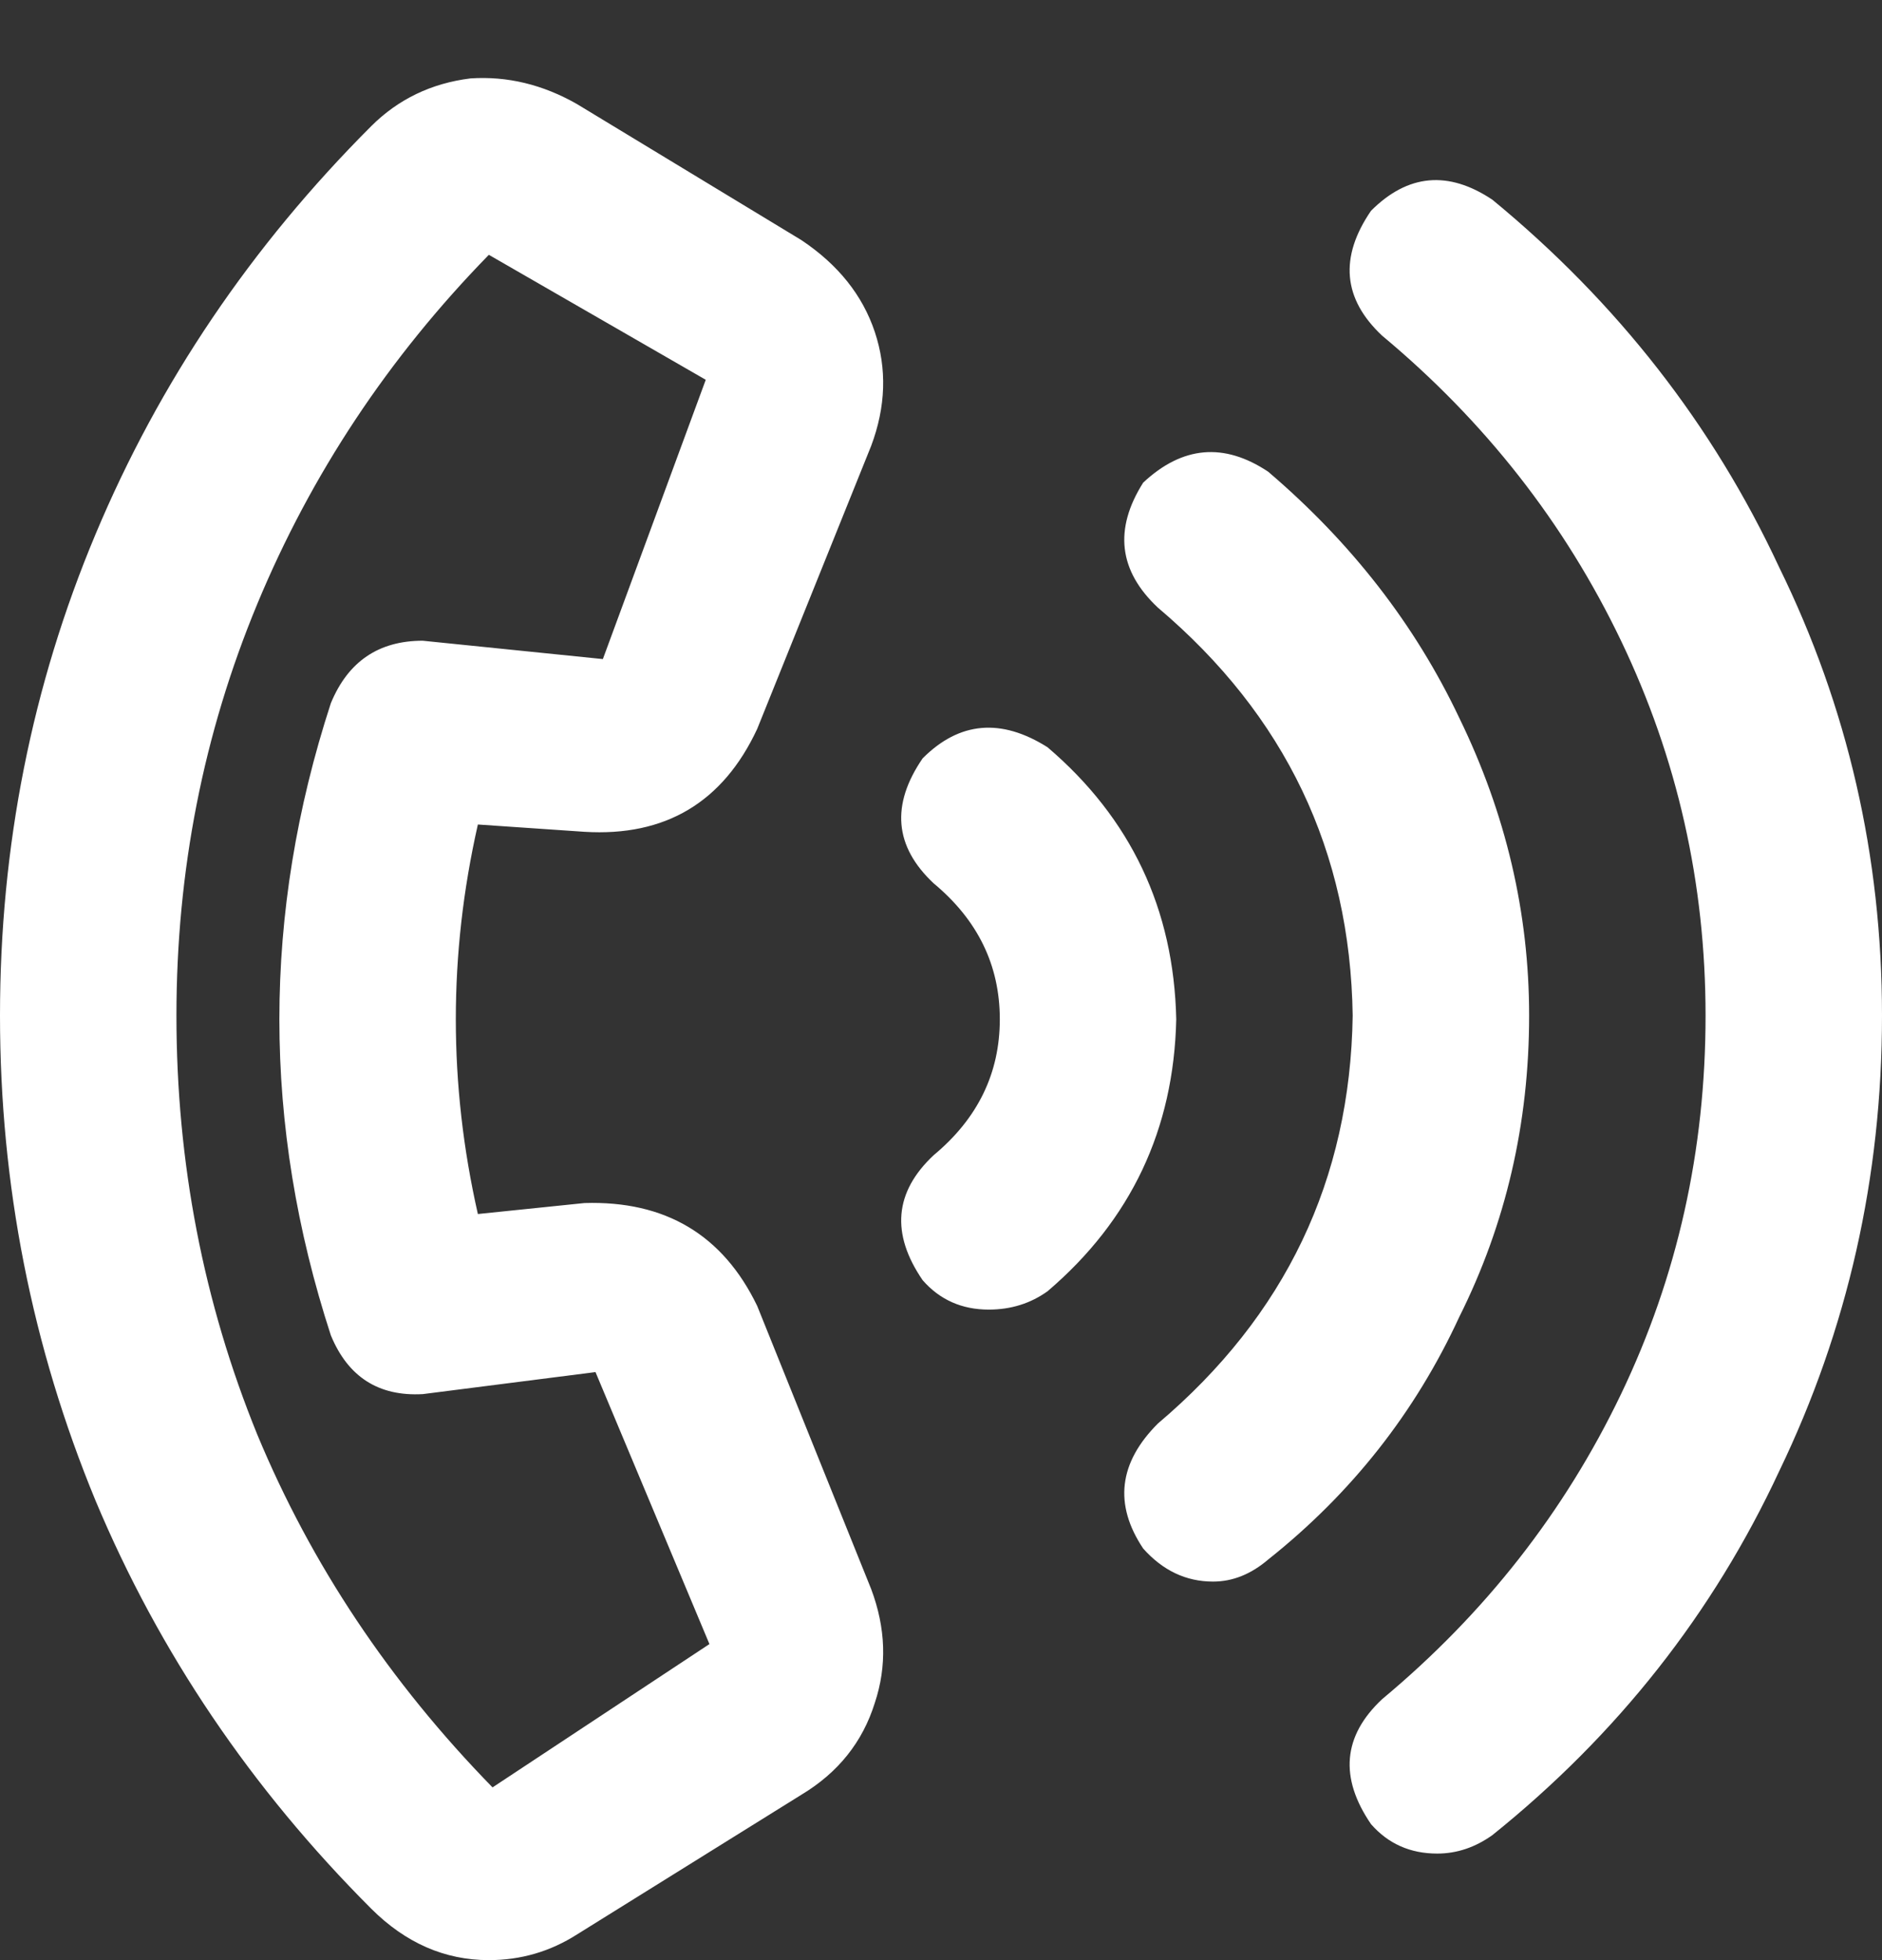 <svg width="24" height="25" viewBox="0 0 24 25" fill="none" xmlns="http://www.w3.org/2000/svg">
<rect x="0" y="0" width="24" height="25" fill="#333333" stroke="none"/>
<path d="M16.172 6.016C17.234 6.922 18.047 7.969 18.609 9.156C19.203 10.375 19.5 11.641 19.5 12.953C19.5 14.328 19.203 15.609 18.609 16.797C18.047 18.016 17.234 19.047 16.172 19.891C15.953 20.078 15.719 20.172 15.469 20.172C15.125 20.172 14.828 20.031 14.578 19.75C14.203 19.188 14.266 18.656 14.766 18.156C16.391 16.781 17.219 15.047 17.25 12.953C17.219 10.859 16.391 9.125 14.766 7.75C14.266 7.281 14.203 6.75 14.578 6.156C15.078 5.688 15.609 5.641 16.172 6.016ZM19.031 2.547C20.625 3.859 21.844 5.422 22.688 7.234C23.562 9.016 24 10.922 24 12.953C24 15.016 23.562 16.953 22.688 18.766C21.844 20.578 20.625 22.125 19.031 23.406C18.812 23.562 18.578 23.641 18.328 23.641C17.984 23.641 17.703 23.516 17.484 23.266C17.078 22.672 17.125 22.141 17.625 21.672C18.938 20.578 19.953 19.281 20.672 17.781C21.391 16.281 21.75 14.672 21.75 12.953C21.75 11.266 21.391 9.672 20.672 8.172C19.953 6.672 18.938 5.375 17.625 4.281C17.125 3.812 17.078 3.281 17.484 2.688C17.953 2.219 18.469 2.172 19.031 2.547ZM7.453 10.609L6.094 10.516C5.719 12.172 5.719 13.828 6.094 15.484L7.453 15.344C8.484 15.312 9.219 15.75 9.656 16.656L11.109 20.266C11.297 20.766 11.312 21.25 11.156 21.719C11 22.219 10.688 22.609 10.219 22.891L7.359 24.672C7.016 24.891 6.641 25 6.234 25C5.672 25 5.172 24.781 4.734 24.344C3.203 22.812 2.031 21.078 1.219 19.141C0.406 17.172 0 15.109 0 12.953C0 10.797 0.406 8.75 1.219 6.812C2.031 4.875 3.203 3.141 4.734 1.609C5.078 1.266 5.5 1.062 6 1C6.469 0.969 6.922 1.078 7.359 1.328L10.219 3.062C10.688 3.375 11 3.766 11.156 4.234C11.312 4.703 11.297 5.188 11.109 5.688L9.656 9.297C9.219 10.234 8.484 10.672 7.453 10.609ZM4.219 17.031C3.344 14.344 3.344 11.656 4.219 8.969C4.438 8.438 4.828 8.172 5.391 8.172L7.688 8.406L9 4.844L6.234 3.25C4.953 4.562 3.969 6.047 3.281 7.703C2.594 9.359 2.25 11.109 2.25 12.953C2.25 14.828 2.594 16.609 3.281 18.297C3.969 19.953 4.969 21.453 6.281 22.797L9.047 20.969L7.594 17.5L5.391 17.781C4.828 17.812 4.438 17.562 4.219 17.031ZM13.359 9.531C14.422 10.438 14.969 11.594 15 13C14.969 14.406 14.422 15.562 13.359 16.469C13.141 16.625 12.891 16.703 12.609 16.703C12.266 16.703 11.984 16.578 11.766 16.328C11.359 15.734 11.406 15.203 11.906 14.734C12.469 14.266 12.75 13.688 12.75 13C12.75 12.312 12.469 11.734 11.906 11.266C11.406 10.797 11.359 10.266 11.766 9.672C12.234 9.203 12.766 9.156 13.359 9.531Z" fill="white"/>
</svg>

